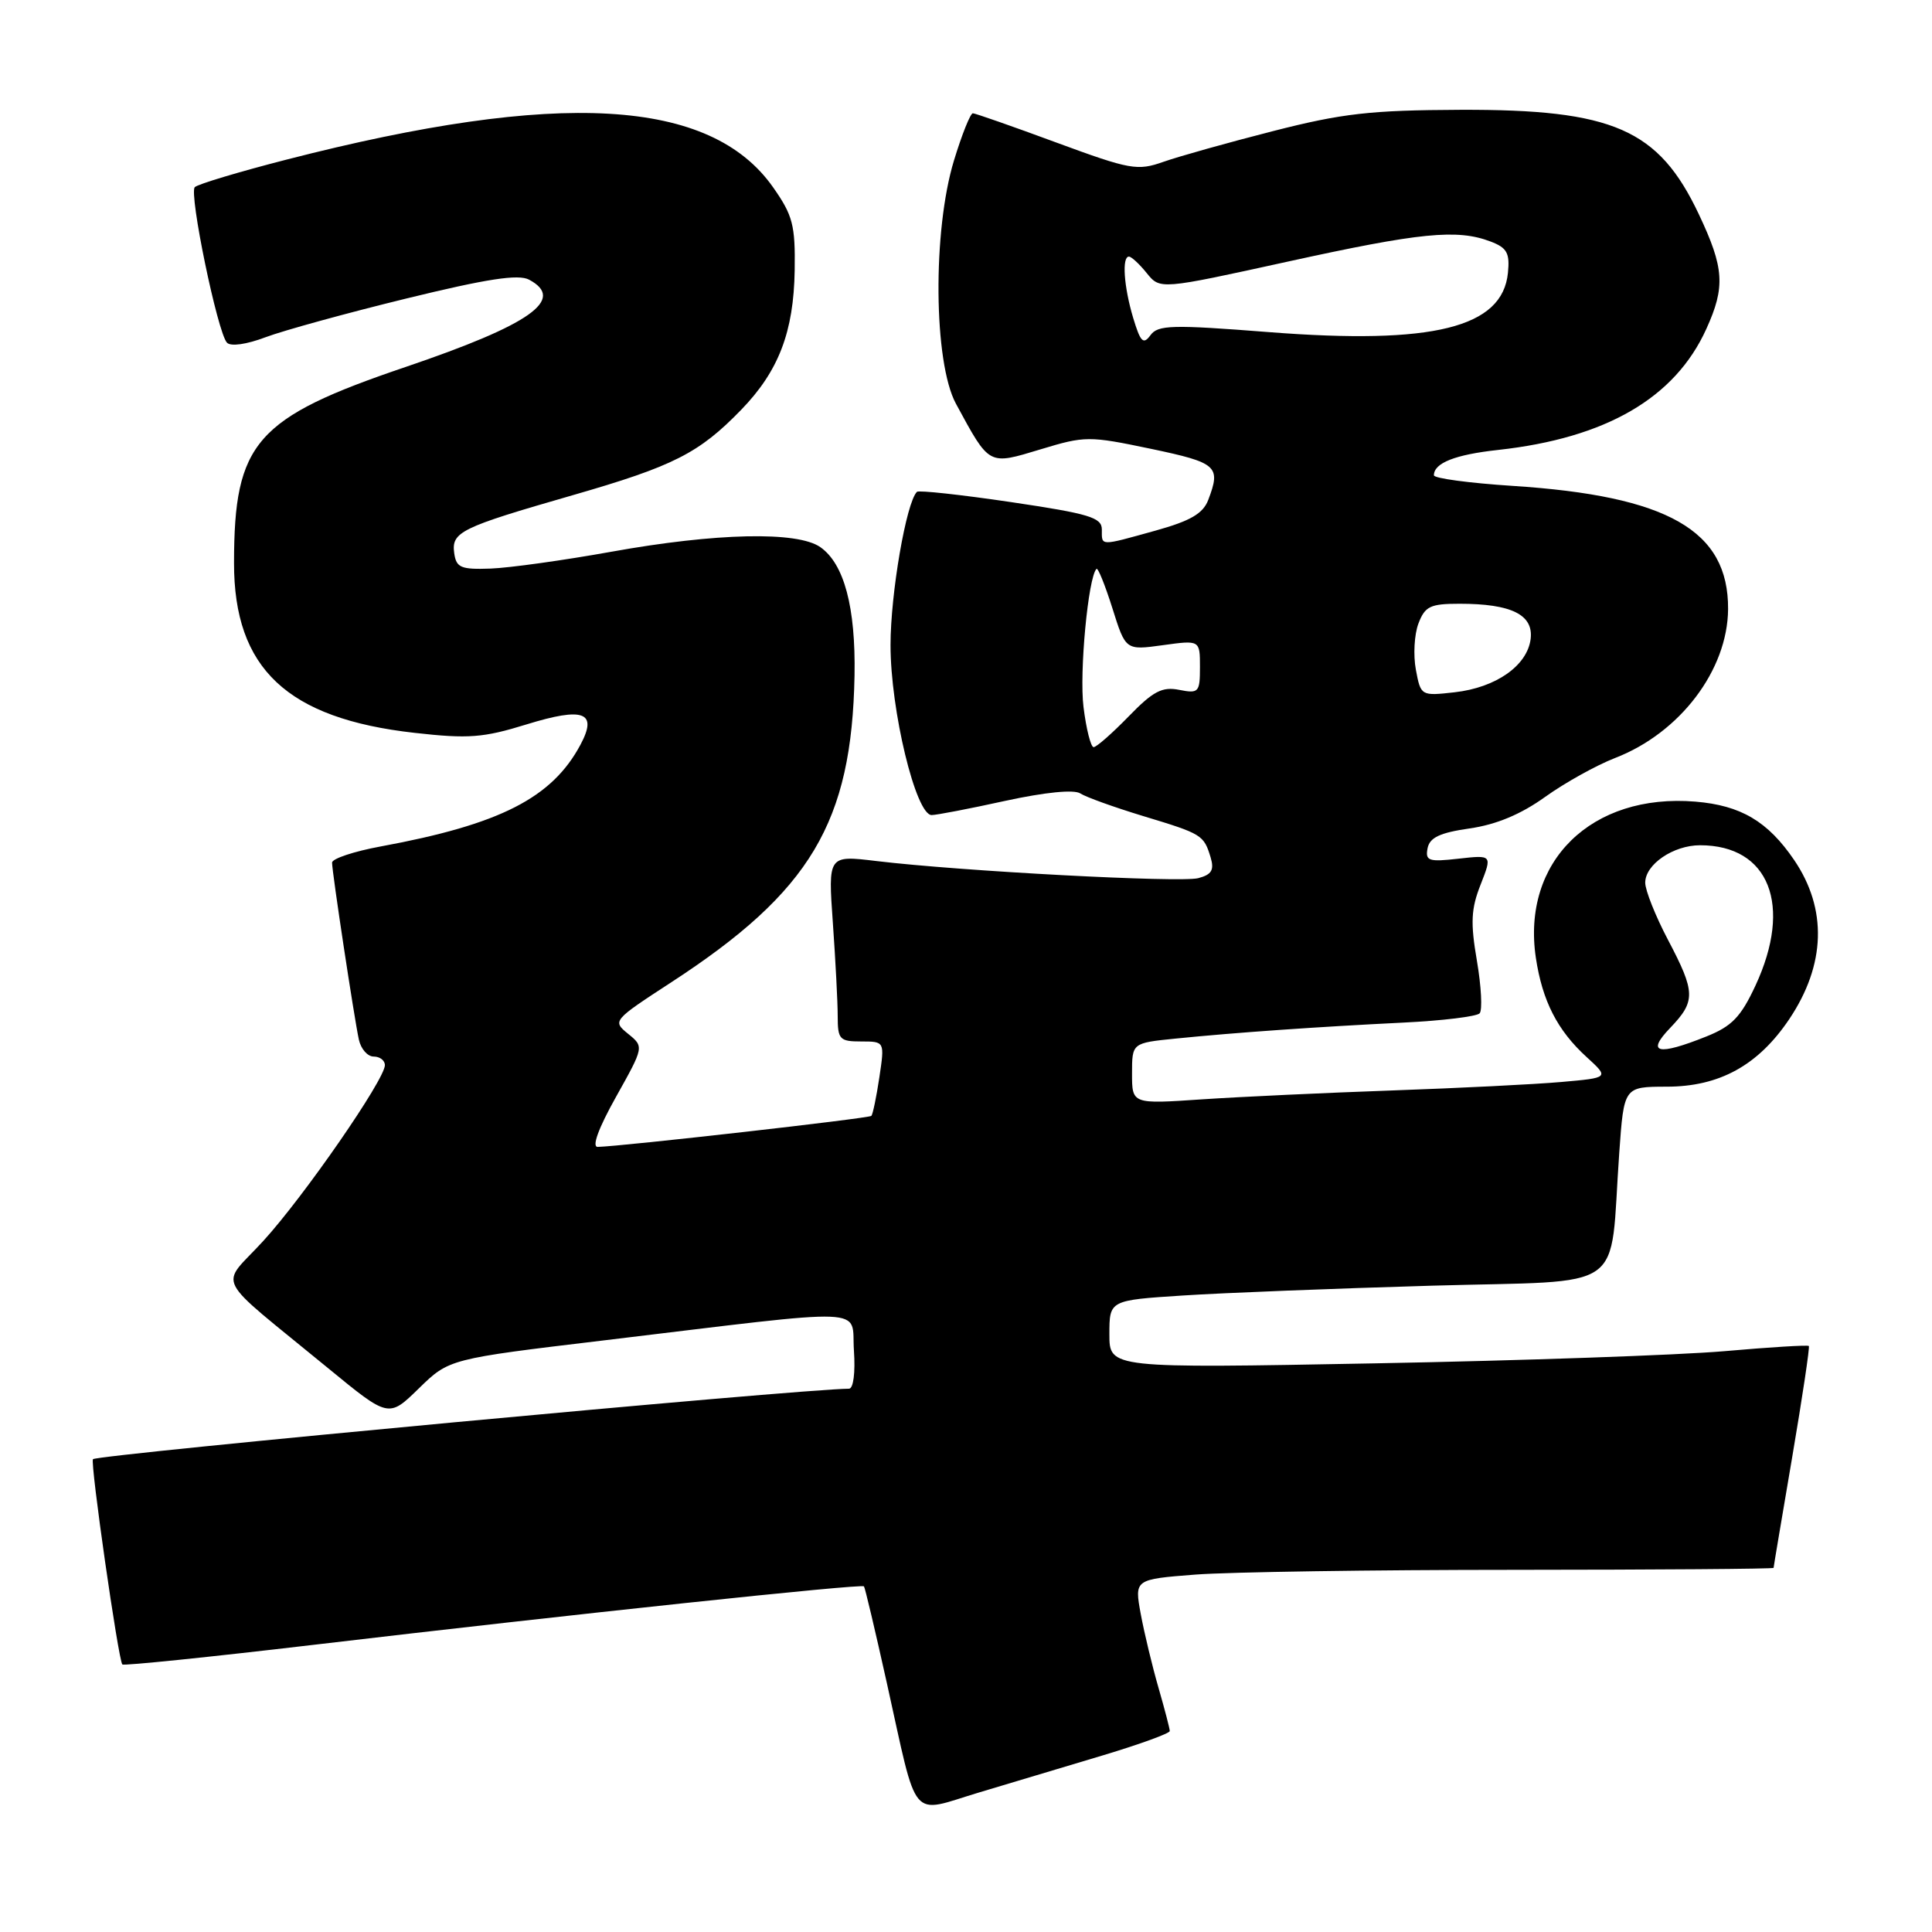 <?xml version="1.0" encoding="UTF-8" standalone="no"?>
<!DOCTYPE svg PUBLIC "-//W3C//DTD SVG 1.1//EN" "http://www.w3.org/Graphics/SVG/1.1/DTD/svg11.dtd" >
<svg xmlns="http://www.w3.org/2000/svg" xmlns:xlink="http://www.w3.org/1999/xlink" version="1.1" viewBox="0 0 256 256">
 <g >
 <path fill="currentColor"
d=" M 146.25 232.56 C 151.06 231.11 155.00 229.68 155.00 229.37 C 155.00 229.06 154.33 226.49 153.51 223.65 C 152.69 220.82 151.63 216.42 151.16 213.89 C 150.31 209.27 150.31 209.27 158.40 208.64 C 162.86 208.30 181.91 208.01 200.75 208.01 C 219.59 208.00 235.00 207.89 235.01 207.75 C 235.01 207.61 236.13 201.00 237.48 193.05 C 238.83 185.11 239.82 178.49 239.68 178.35 C 239.53 178.20 234.48 178.51 228.46 179.04 C 222.43 179.56 201.64 180.29 182.25 180.65 C 147.00 181.31 147.00 181.31 147.00 176.80 C 147.00 172.29 147.00 172.29 156.75 171.66 C 162.11 171.31 176.95 170.73 189.71 170.36 C 216.09 169.60 213.21 171.64 214.56 152.75 C 215.18 144.00 215.18 144.00 220.84 143.99 C 227.84 143.99 232.97 141.16 237.08 135.05 C 241.92 127.84 242.15 120.45 237.73 113.95 C 234.24 108.83 230.67 106.72 224.65 106.22 C 210.87 105.08 201.60 114.16 203.51 126.92 C 204.37 132.63 206.36 136.53 210.23 140.06 C 213.24 142.81 213.24 142.81 206.87 143.37 C 203.37 143.68 193.30 144.18 184.50 144.49 C 175.70 144.80 164.34 145.33 159.25 145.67 C 150.00 146.30 150.00 146.30 150.00 142.25 C 150.00 138.20 150.00 138.20 155.75 137.62 C 163.65 136.82 174.71 136.05 185.93 135.50 C 191.12 135.25 195.68 134.69 196.06 134.27 C 196.44 133.85 196.28 130.72 195.70 127.32 C 194.83 122.26 194.92 120.42 196.19 117.21 C 197.73 113.28 197.73 113.28 193.26 113.78 C 189.30 114.23 188.84 114.07 189.16 112.40 C 189.44 110.98 190.78 110.34 194.74 109.77 C 198.25 109.27 201.53 107.90 204.73 105.60 C 207.35 103.72 211.53 101.40 214.00 100.44 C 222.61 97.12 228.93 88.78 228.98 80.70 C 229.04 70.29 221.03 65.71 200.40 64.38 C 194.68 64.01 190.00 63.38 190.00 62.98 C 190.00 61.35 192.81 60.24 198.50 59.62 C 212.80 58.05 221.94 52.74 226.09 43.60 C 228.64 38.00 228.47 35.51 225.10 28.38 C 219.77 17.11 213.76 14.48 193.50 14.55 C 181.60 14.60 177.88 15.02 168.69 17.37 C 162.74 18.89 156.21 20.72 154.17 21.44 C 150.71 22.66 149.78 22.50 139.98 18.89 C 134.22 16.76 129.23 15.02 128.91 15.01 C 128.58 15.01 127.46 17.81 126.41 21.25 C 123.56 30.58 123.70 48.02 126.67 53.50 C 131.16 61.77 130.92 61.64 137.88 59.54 C 143.78 57.75 144.28 57.75 152.50 59.47 C 161.30 61.32 161.80 61.77 160.10 66.24 C 159.41 68.05 157.75 69.02 153.11 70.31 C 145.65 72.38 146.00 72.39 146.00 70.16 C 146.00 68.57 144.34 68.07 133.96 66.53 C 127.33 65.55 121.73 64.94 121.50 65.17 C 120.08 66.58 118.00 78.66 118.00 85.46 C 117.99 94.10 121.35 108.00 123.45 108.00 C 124.08 108.00 128.47 107.16 133.19 106.12 C 138.49 104.97 142.30 104.59 143.14 105.13 C 143.89 105.62 147.65 106.97 151.50 108.14 C 159.30 110.50 159.51 110.63 160.42 113.63 C 160.91 115.28 160.55 115.89 158.78 116.36 C 156.42 116.98 127.35 115.44 116.11 114.09 C 109.72 113.32 109.72 113.32 110.36 122.32 C 110.71 127.26 111.00 132.81 111.00 134.65 C 111.00 137.73 111.25 138.00 114.11 138.00 C 117.23 138.00 117.23 138.00 116.52 142.75 C 116.13 145.36 115.65 147.66 115.46 147.86 C 115.15 148.19 82.45 151.89 79.20 151.97 C 78.39 151.99 79.29 149.51 81.62 145.35 C 85.34 138.70 85.34 138.70 83.22 136.98 C 81.13 135.28 81.19 135.21 88.99 130.13 C 107.41 118.13 112.87 108.99 113.23 89.50 C 113.39 80.47 111.86 74.72 108.70 72.50 C 105.66 70.37 94.89 70.61 81.00 73.11 C 74.67 74.25 67.47 75.25 65.00 75.34 C 61.08 75.48 60.46 75.22 60.19 73.32 C 59.79 70.49 60.98 69.91 75.84 65.63 C 89.25 61.77 92.62 60.06 98.20 54.31 C 103.17 49.19 105.17 43.99 105.30 35.82 C 105.39 29.82 105.05 28.54 102.44 24.82 C 94.14 13.01 74.12 11.86 38.00 21.14 C 31.68 22.76 26.19 24.41 25.81 24.80 C 25.01 25.61 28.82 44.05 30.07 45.40 C 30.56 45.94 32.67 45.64 35.20 44.68 C 37.57 43.79 45.96 41.48 53.86 39.55 C 64.53 36.94 68.70 36.30 70.11 37.06 C 75.01 39.68 70.31 43.00 53.76 48.62 C 33.85 55.37 31.02 58.61 31.01 74.59 C 30.99 88.59 38.05 95.22 54.96 97.11 C 62.07 97.91 64.04 97.76 69.76 95.99 C 77.34 93.65 79.22 94.35 76.93 98.65 C 73.16 105.73 66.27 109.24 50.44 112.16 C 46.90 112.81 44.00 113.78 44.00 114.30 C 44.00 115.55 46.92 134.82 47.55 137.75 C 47.82 138.99 48.70 140.00 49.52 140.00 C 50.33 140.00 51.00 140.51 51.00 141.14 C 51.00 143.03 40.27 158.55 34.87 164.45 C 29.10 170.77 27.96 168.54 43.50 181.31 C 51.50 187.88 51.50 187.88 55.50 183.97 C 59.51 180.06 59.51 180.06 80.00 177.61 C 116.15 173.27 112.75 173.13 113.15 178.96 C 113.35 181.88 113.08 184.00 112.50 184.01 C 105.96 184.05 12.94 192.73 12.32 193.35 C 11.92 193.75 15.69 220.02 16.21 220.55 C 16.40 220.74 27.80 219.57 41.53 217.95 C 75.92 213.89 114.17 209.83 114.48 210.20 C 114.62 210.36 115.98 216.12 117.51 223.00 C 121.68 241.76 120.45 240.30 129.70 237.52 C 133.99 236.23 141.44 234.00 146.25 232.56 Z  M 221.31 136.20 C 224.71 132.65 224.68 131.49 221.00 124.50 C 219.35 121.36 218.00 117.97 218.00 116.96 C 218.00 114.54 221.72 112.00 225.27 112.00 C 234.43 112.00 237.56 119.95 232.61 130.59 C 230.67 134.76 229.48 135.99 226.10 137.34 C 219.64 139.93 218.09 139.55 221.31 136.20 Z  M 143.57 93.68 C 143.00 89.13 144.19 76.48 145.29 75.38 C 145.48 75.18 146.43 77.53 147.40 80.60 C 149.15 86.17 149.15 86.17 154.08 85.49 C 159.00 84.81 159.00 84.81 159.00 88.38 C 159.00 91.74 158.84 91.92 156.25 91.41 C 153.99 90.96 152.79 91.59 149.55 94.93 C 147.37 97.17 145.29 99.00 144.91 99.00 C 144.54 99.00 143.93 96.60 143.57 93.68 Z  M 187.61 88.74 C 187.25 86.82 187.40 84.07 187.95 82.62 C 188.82 80.33 189.52 80.00 193.41 80.00 C 200.26 80.00 203.20 81.45 202.82 84.65 C 202.39 88.19 198.24 91.11 192.75 91.73 C 188.29 92.23 188.26 92.21 187.61 88.74 Z  M 150.15 42.12 C 148.91 37.97 148.64 34.00 149.59 34.00 C 149.91 34.00 150.98 34.98 151.95 36.19 C 153.72 38.38 153.72 38.38 170.61 34.67 C 188.19 30.81 193.08 30.32 197.50 32.00 C 199.69 32.83 200.07 33.53 199.81 36.15 C 199.09 43.42 189.90 45.70 168.17 44.01 C 155.28 43.00 153.43 43.05 152.44 44.42 C 151.49 45.71 151.12 45.33 150.15 42.12 Z "/>
</g>
</svg>